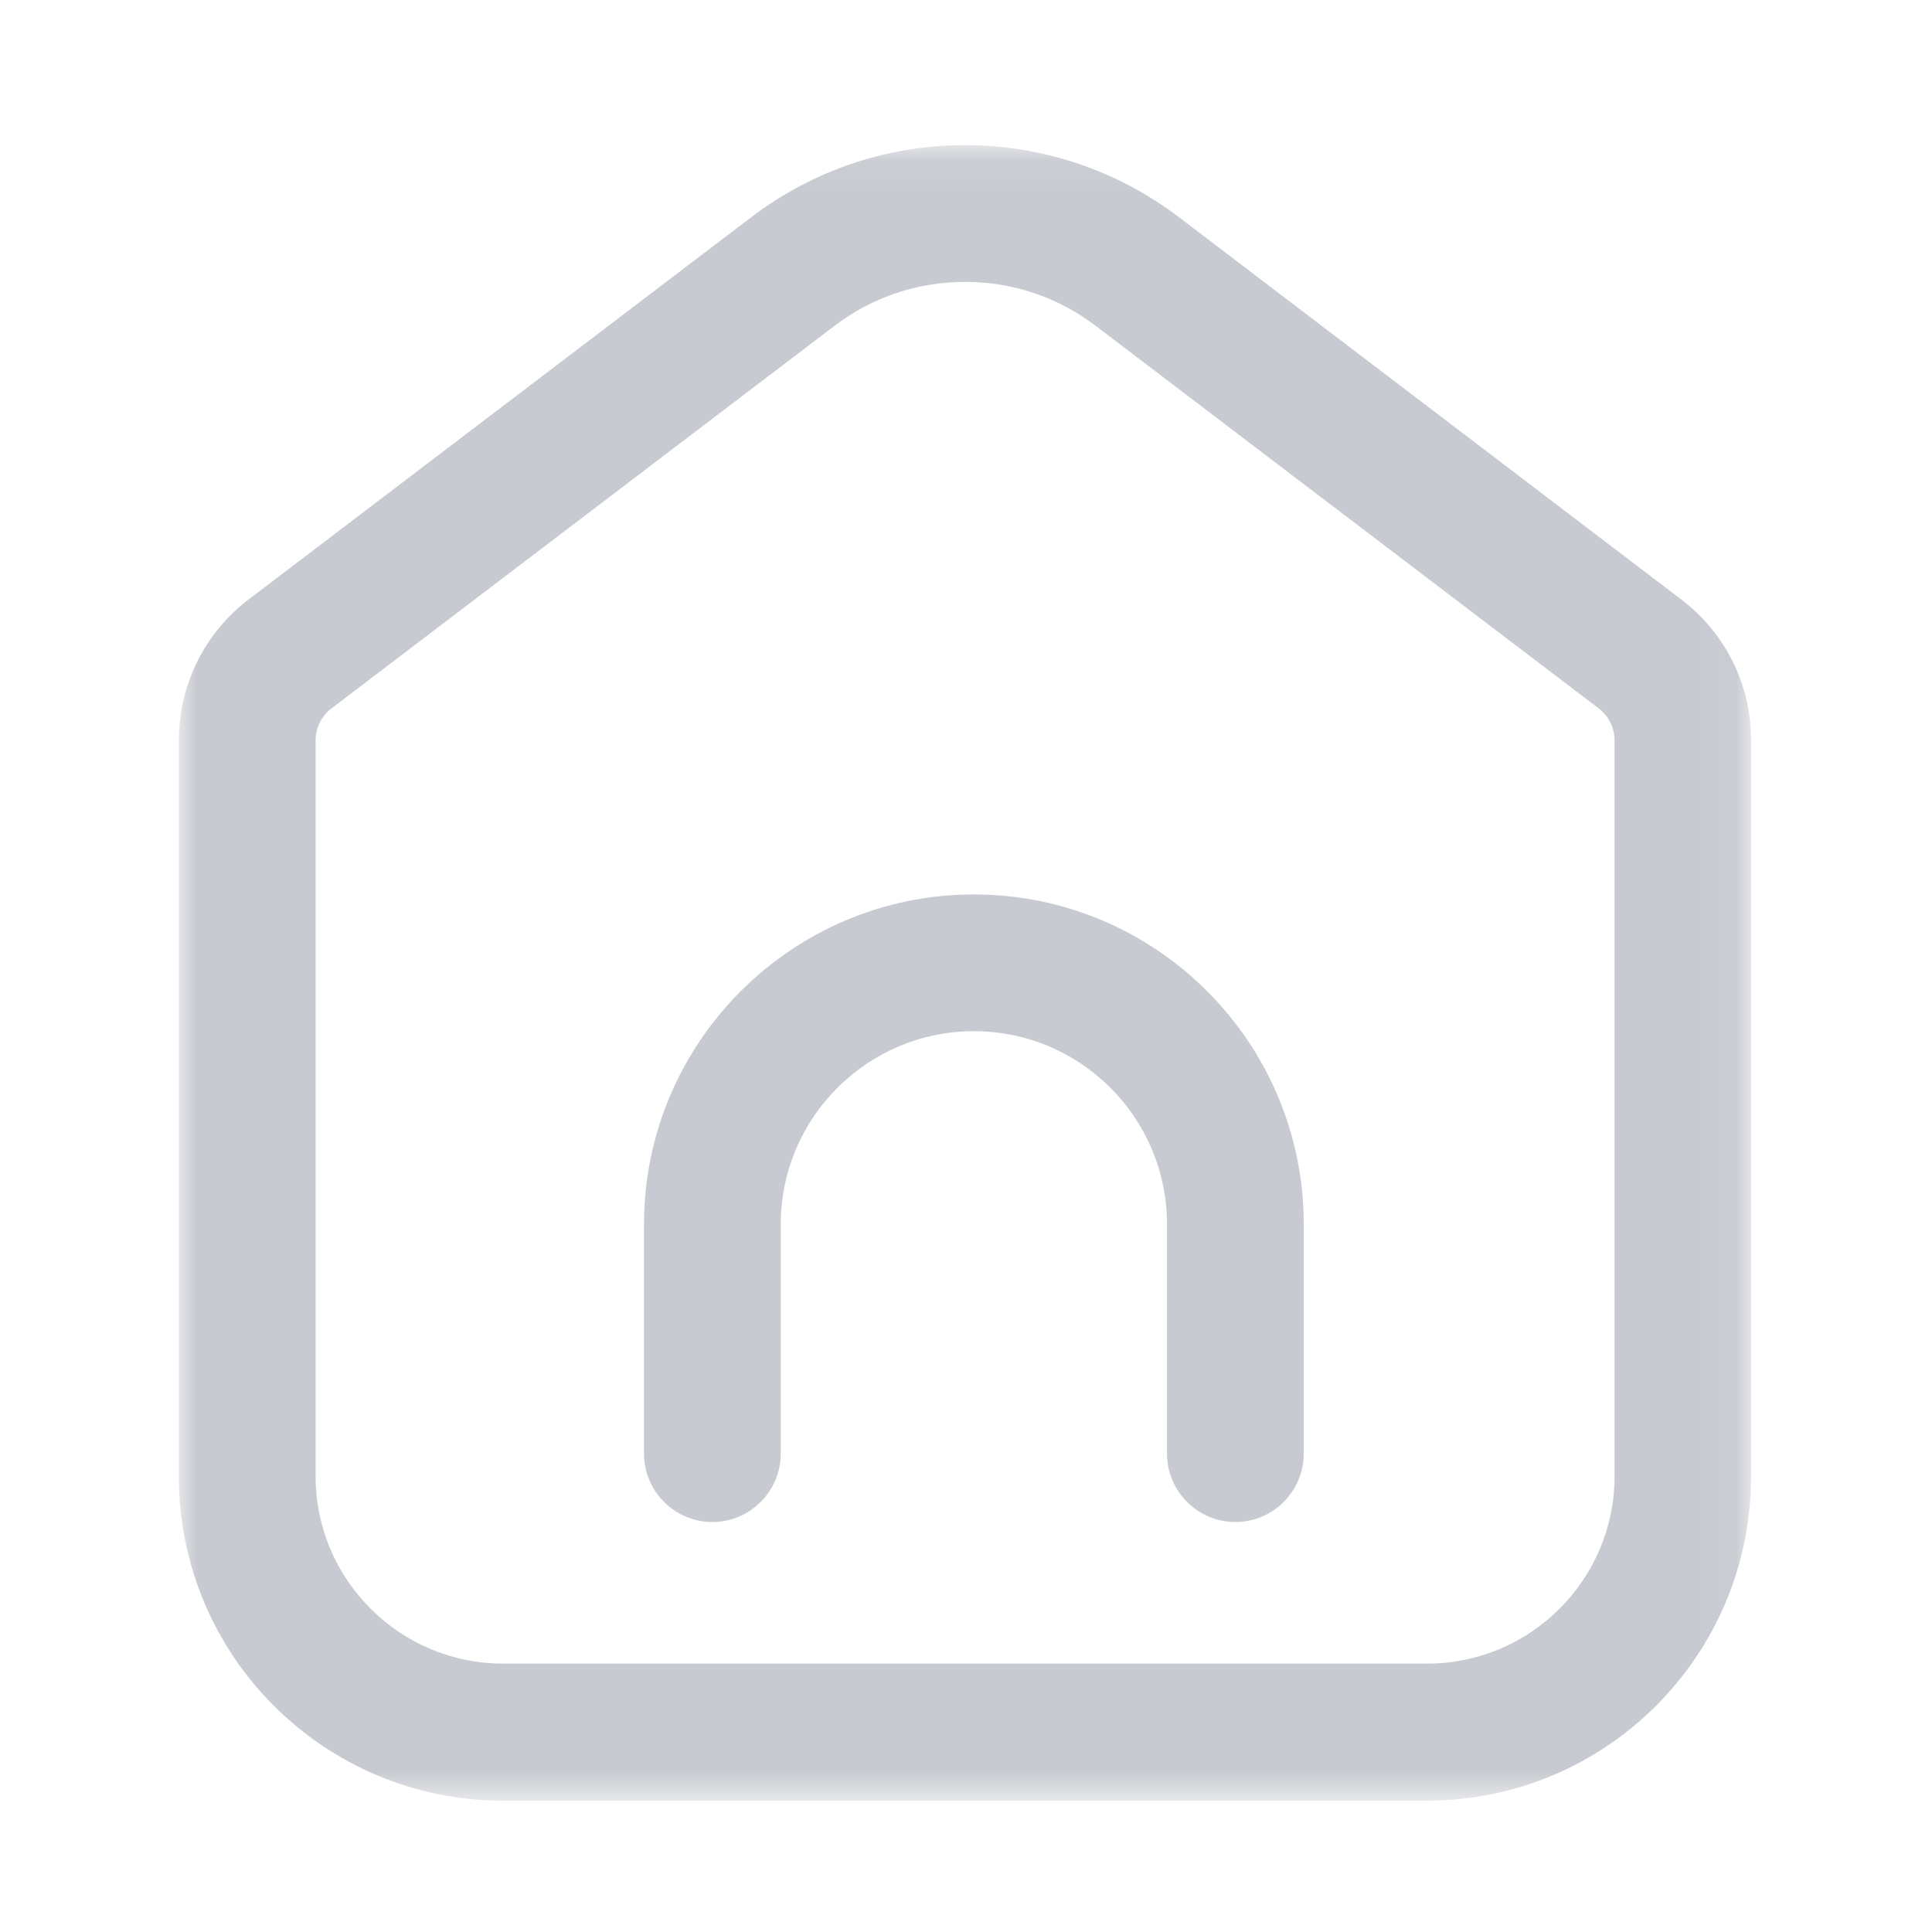 <?xml version="1.0" encoding="UTF-8"?>
<svg width="54px" height="54px" viewBox="0 0 54 54" version="1.1" xmlns="http://www.w3.org/2000/svg" xmlns:xlink="http://www.w3.org/1999/xlink">
    <title>编组备份 4</title>
    <defs>
        <path d="M35.1,0 C40.594,0 43.304,0 46.2,0.9 C49.409,2.082 51.918,4.591 53.1,7.8 C54,10.695 54,13.406 54,18.9 L54,35.1 C54,40.594 54,43.304 53.1,46.2 C51.918,49.409 49.409,51.918 46.2,53.1 C43.304,54 40.594,54 35.1,54 L18.9,54 C13.405,54 10.695,54 7.8,53.1 C4.591,51.918 2.082,49.409 0.9,46.2 C0,43.304 0,40.594 0,35.1 L0,18.9 C0,13.406 0,10.695 0.9,7.8 C2.082,4.591 4.591,2.082 7.8,0.9 C10.695,0 13.405,0 18.9,0 L35.1,0 Z" id="path-1"></path>
        <polygon id="path-3" points="5.004 4.057 48.941 4.057 48.941 50.329 5.004 50.329"></polygon>
    </defs>
    <g id="控件" stroke="none" stroke-width="1" fill="none" fill-rule="evenodd">
        <g id="小程序icon" transform="translate(-41, -191)">
            <g id="编组备份-4" transform="translate(41, 191)">
                <mask id="mask-2" fill="white">
                    <use xlink:href="#path-1"></use>
                </mask>
                <g id="Icon-Shape-"></g>
                <path d="M27.22,25 C22.137,25 18,29.137 18,34.22 L18,40.631 C18,41.682 18.86,42.541 19.911,42.541 C20.962,42.541 21.822,41.682 21.822,40.631 L21.822,34.22 C21.822,31.248 24.239,28.822 27.22,28.822 C30.2,28.822 32.618,31.239 32.618,34.22 L32.618,40.631 C32.618,41.682 33.478,42.541 34.529,42.541 C35.58,42.541 36.44,41.682 36.44,40.631 L36.44,34.22 C36.44,29.137 32.312,25 27.22,25 Z" id="Fill-3" fill="#C7CAD0" mask="url(#mask-2)"></path>
                <mask id="mask-4" fill="white">
                    <use xlink:href="#path-3"></use>
                </mask>
                <g id="Clip-2"></g>
                <path d="M45.128,41.262 C45.128,44.148 42.777,46.498 39.892,46.498 L14.057,46.498 C11.172,46.498 8.821,44.148 8.821,41.262 L8.821,20.691 C8.821,20.348 8.984,20.014 9.261,19.803 L23.305,9.122 C24.366,8.309 25.637,7.879 26.975,7.879 C28.312,7.879 29.583,8.309 30.644,9.122 L44.688,19.803 C44.965,20.014 45.128,20.348 45.128,20.691 L45.128,41.262 Z M46.991,16.755 L32.956,6.074 C31.237,4.764 29.136,4.056 26.975,4.057 C24.864,4.057 22.762,4.726 20.994,6.074 L6.949,16.755 C5.716,17.692 5,19.144 5,20.691 L5,41.272 C5,46.278 9.061,50.329 14.058,50.329 L39.883,50.329 C44.89,50.329 48.941,46.268 48.941,41.272 L48.941,20.691 C48.95,19.144 48.224,17.691 46.991,16.755 Z" id="Fill-1" fill="#C7CAD0" mask="url(#mask-4)"></path>
            </g>
        </g>
    </g>
</svg>